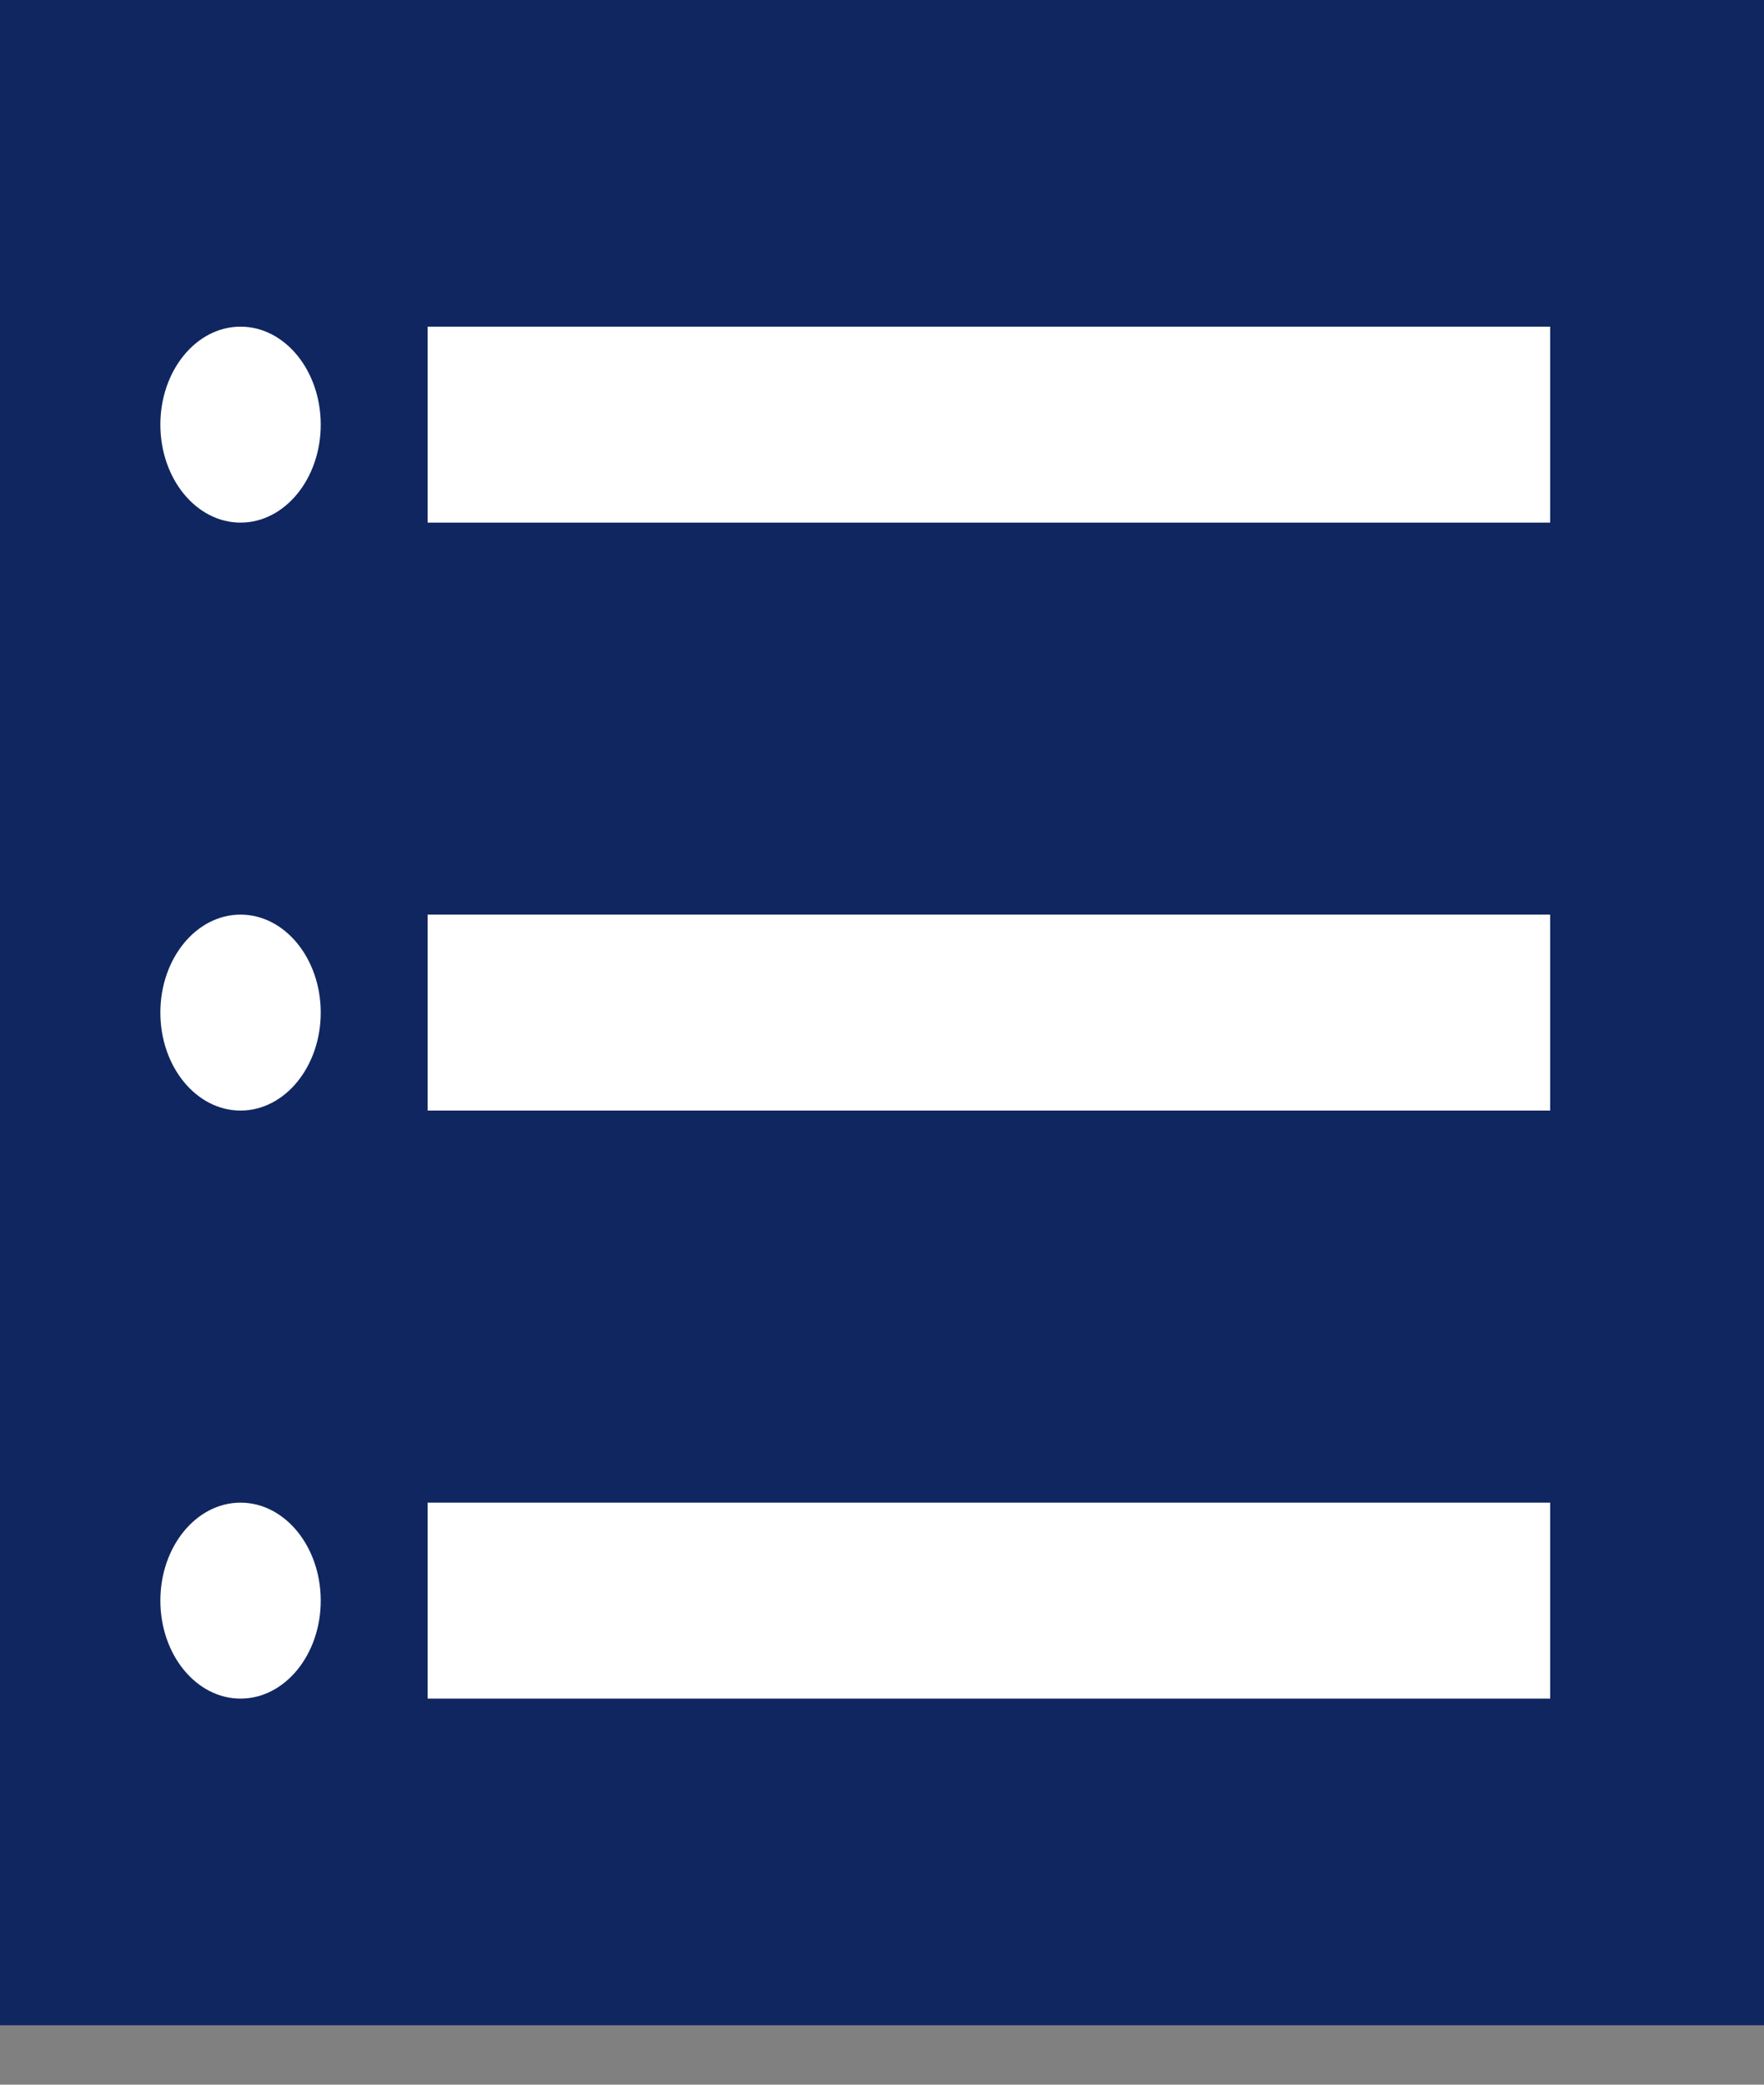 <svg width="22" height="26" viewBox="0 0 22 26" fill="none" xmlns="http://www.w3.org/2000/svg">
<rect x="0" y="0" width="22" height="26" fill="#808080" stroke="none"/>
<rect width="22" height="25.259" fill="#102660"/>
<rect x="5.333" y="4.074" width="14" height="2.444" fill="white"/>
<rect x="5.333" y="18.741" width="14" height="2.444" fill="white"/>
<rect x="5.333" y="11.407" width="14" height="2.444" fill="white"/>
<ellipse cx="3" cy="5.296" rx="1" ry="1.222" fill="white"/>
<ellipse cx="3" cy="12.629" rx="1" ry="1.222" fill="white"/>
<ellipse cx="3" cy="19.963" rx="1" ry="1.222" fill="white"/>
</svg>
